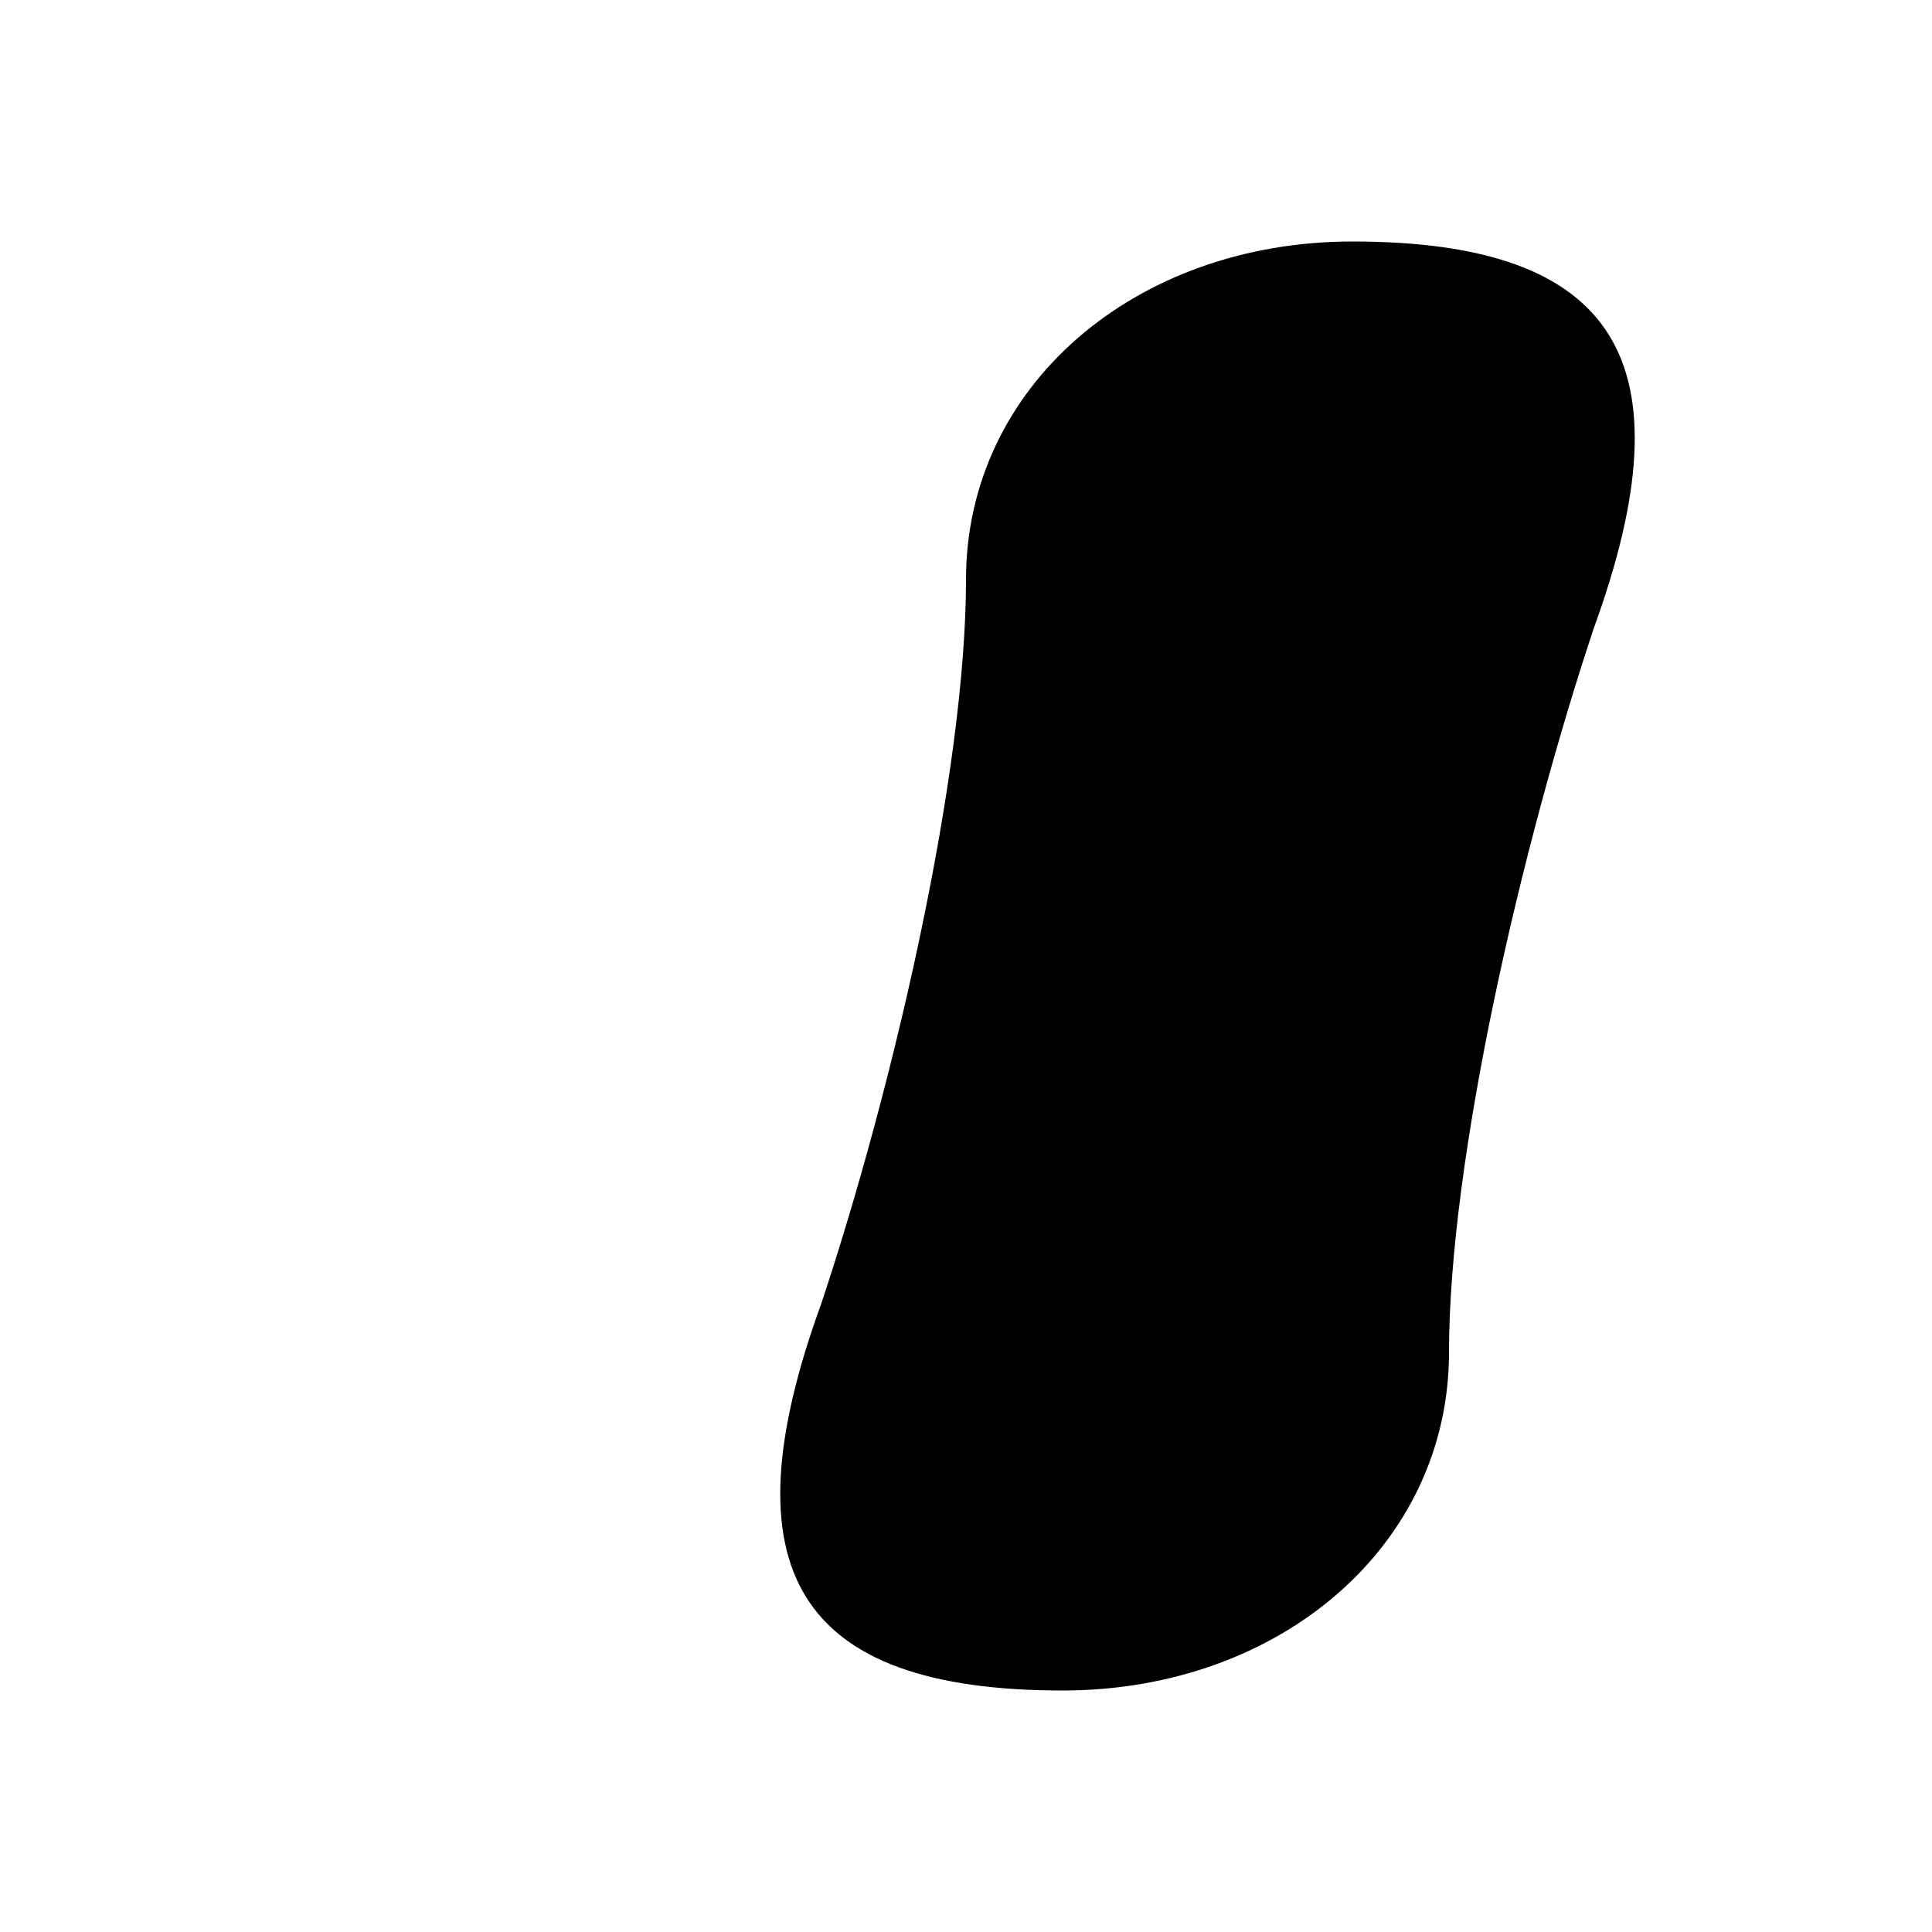 <?xml version="1.0" standalone="no"?>
<!DOCTYPE svg PUBLIC "-//W3C//DTD SVG 20010904//EN"
 "http://www.w3.org/TR/2001/REC-SVG-20010904/DTD/svg10.dtd">
<svg version="1.0" xmlns="http://www.w3.org/2000/svg"
 width="8pt" height="8pt" viewBox="0 0 8 8"
 preserveAspectRatio="xMidYMid meet">
<g transform="translate(0,8) scale(0.1,-0.1)"
fill="#000000" stroke="none">
<path d="M40 56 c0 -8 -3 -21 -6 -30 -4 -11 -1 -16 10 -16 9 0 16 6 16 14 0 8
3 21 6 30 4 11 1 16 -10 16 -9 0 -16 -6 -16 -14z"/>
</g>
</svg>
